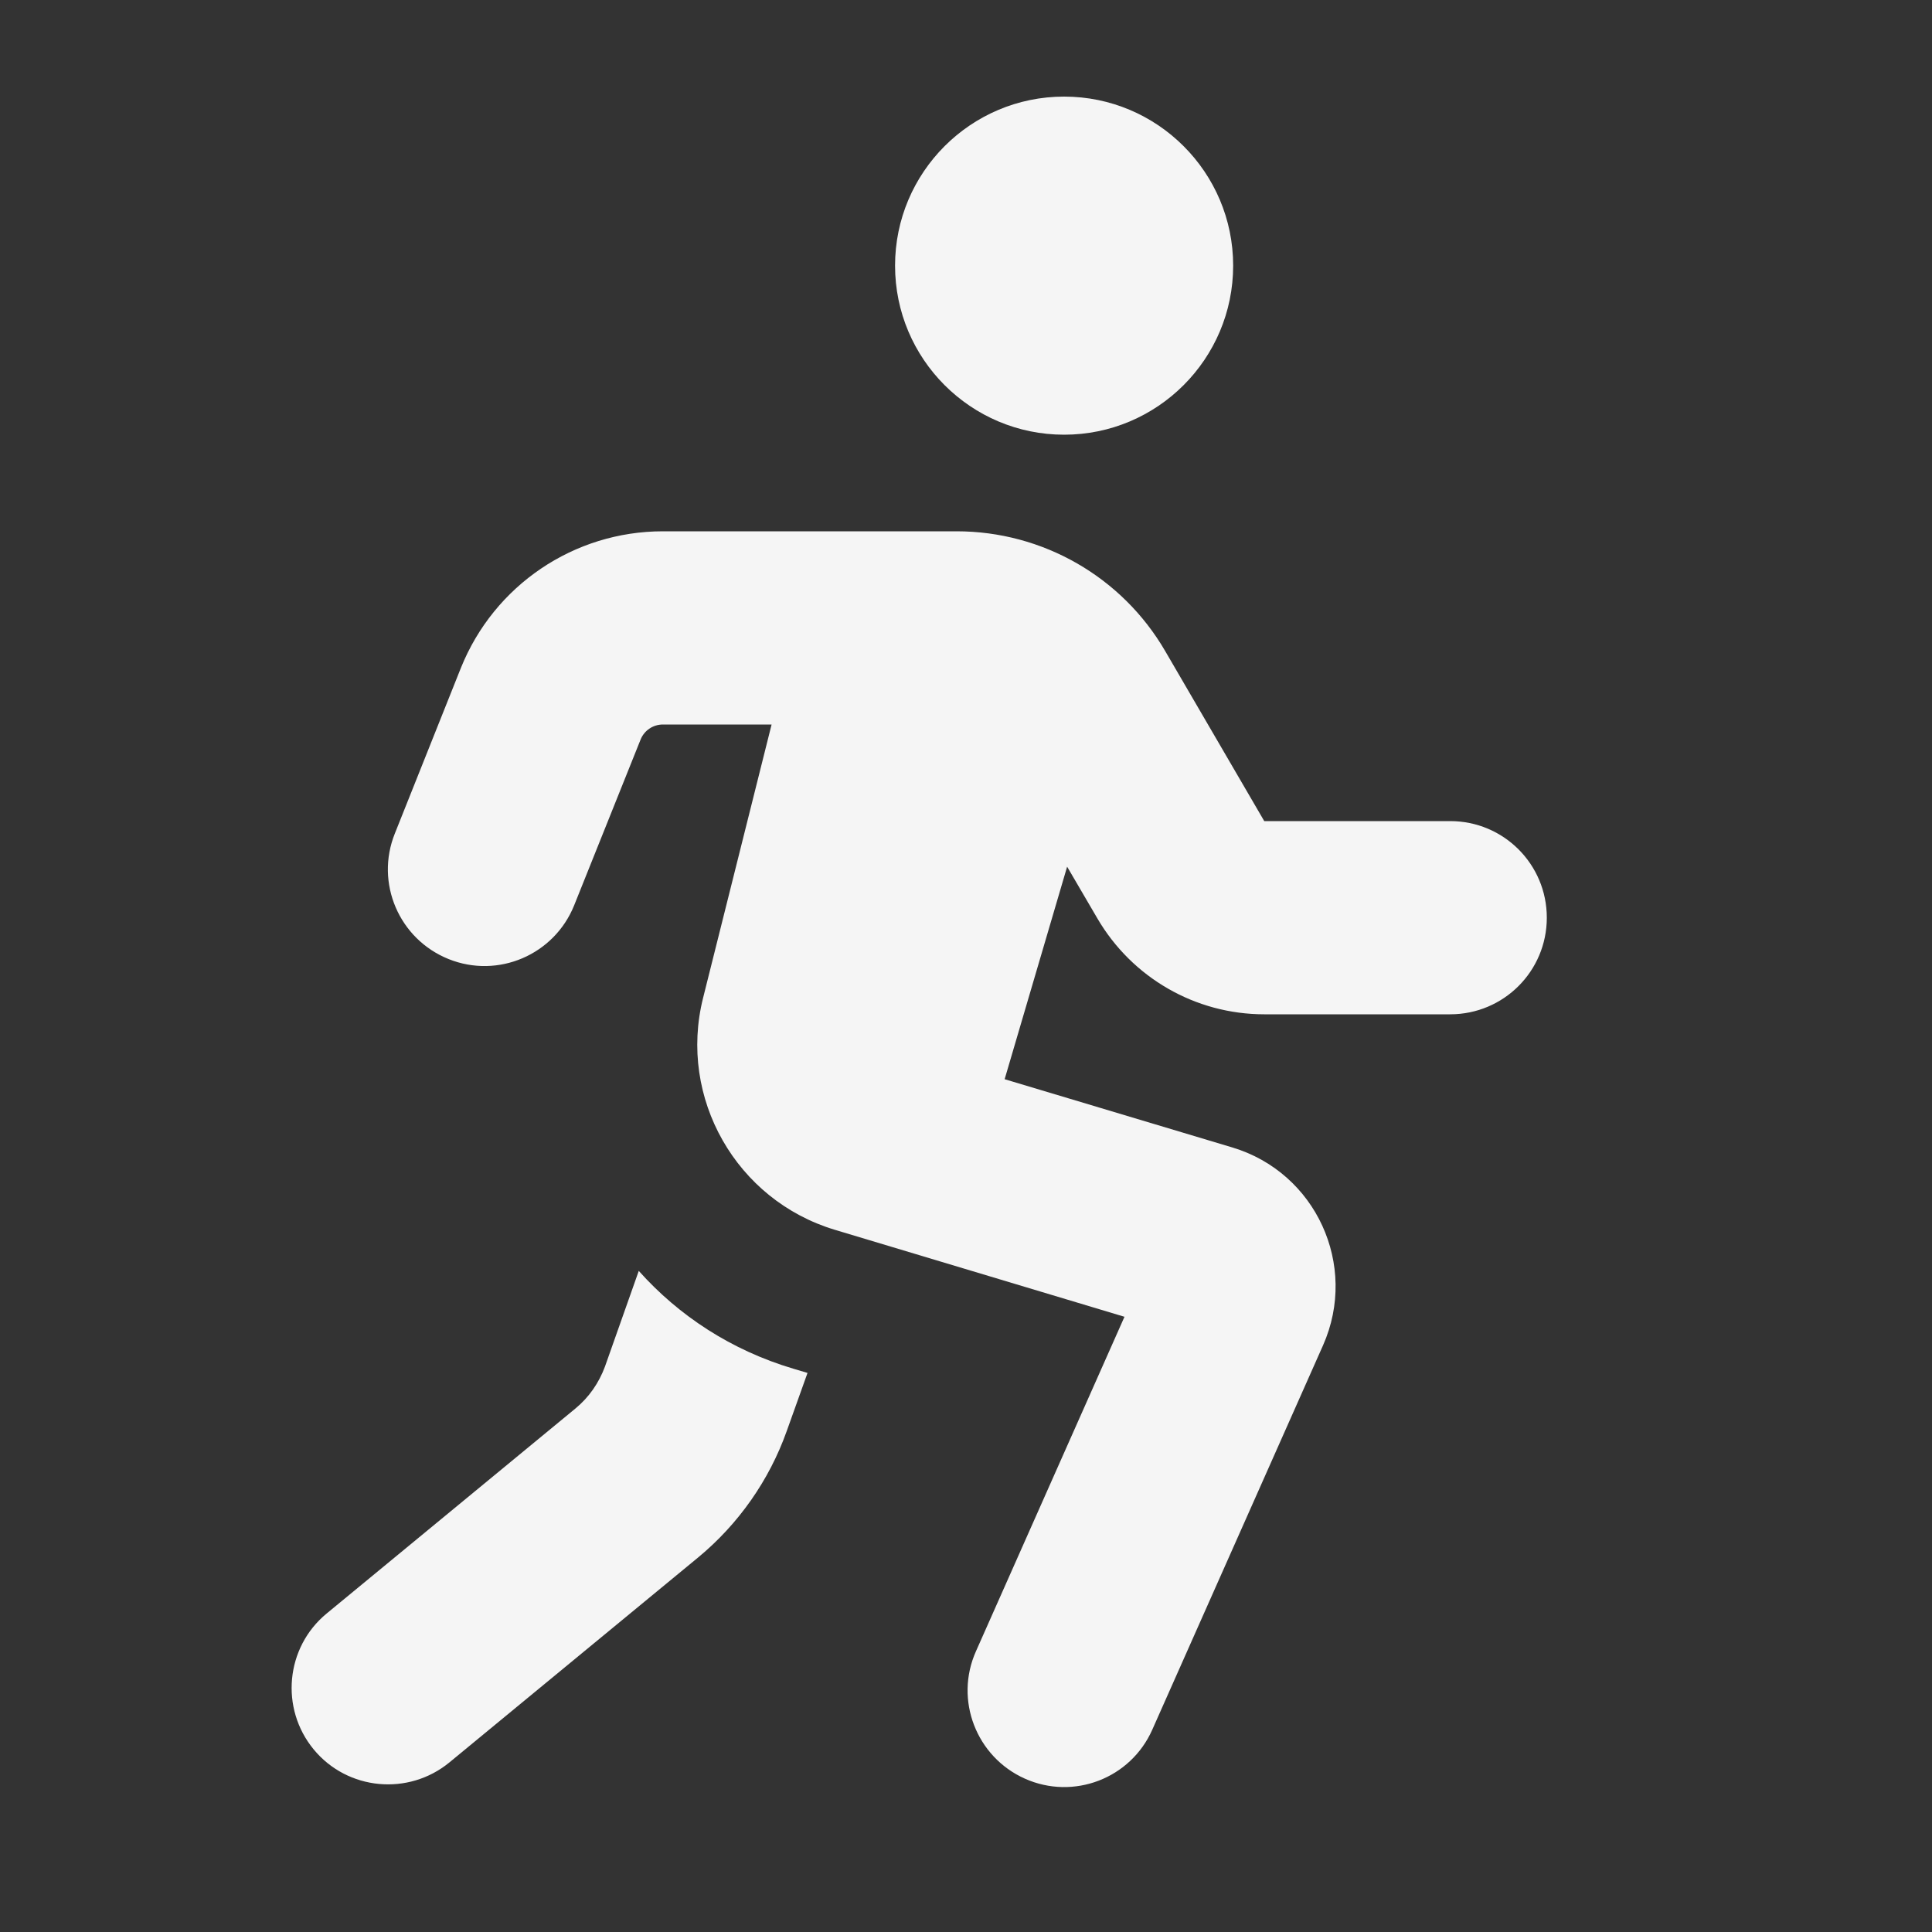 <?xml version="1.0" encoding="utf-8"?>
<!-- Generator: Adobe Illustrator 22.0.0, SVG Export Plug-In . SVG Version: 6.00 Build 0)  -->
<svg version="1.1" id="Layer_1" xmlns="http://www.w3.org/2000/svg" xmlns:xlink="http://www.w3.org/1999/xlink" x="0px" y="0px"
	 viewBox="0 0 640 640" style="enable-background:new 0 0 640 640;" xml:space="preserve">
<rect x="0" y="0" width="640" height="640" fill="#333333" stroke="none"/>
<style type="text/css">
	.st0{fill:#F5F5F5;}
</style>
<path class="st0" d="M352.5,32c30.9,0,56,25.1,56,56s-25.1,56-56,56s-56-25.1-56-56S321.6,32,352.5,32z M219.6,240
	c-3.3,0-6.2,2-7.4,5l-22,54.9c-6.6,16.4-25.2,24.4-41.6,17.8c-16.4-6.6-24.4-25.2-17.8-41.6l21.9-54.9c11-27.3,37.4-45.2,66.9-45.2
	h97.3c28.5,0,54.8,15.1,69.1,39.7l32.8,56.3h61.6c17.7,0,32,14.3,32,32s-14.3,32-32,32h-61.6c-22.8,0-43.8-12.1-55.3-31.8l-10-17.1
	l-20.7,70.4l75.4,22.6c27.7,8.3,41.8,39,30.1,65.5L381.7,573c-7.2,16.2-26.1,23.4-42.2,16.2s-23.4-26.1-16.2-42.2l49.2-110.8
	l-95.9-28.8c-32.7-9.8-52-43.7-43.7-76.8l22.7-90.6H219.6L219.6,240z M211.6,421c13.3,14.9,30.7,26.3,51.2,32.4l4.7,1.4l-6.9,19.3
	c-5.8,16.3-16,30.8-29.3,41.8l-82.4,67.9c-13.6,11.2-33.8,9.3-45-4.3s-9.3-33.8,4.3-45l82.4-67.9c4.5-3.7,7.8-8.5,9.8-13.9
	L211.6,421z"/>
</svg>
